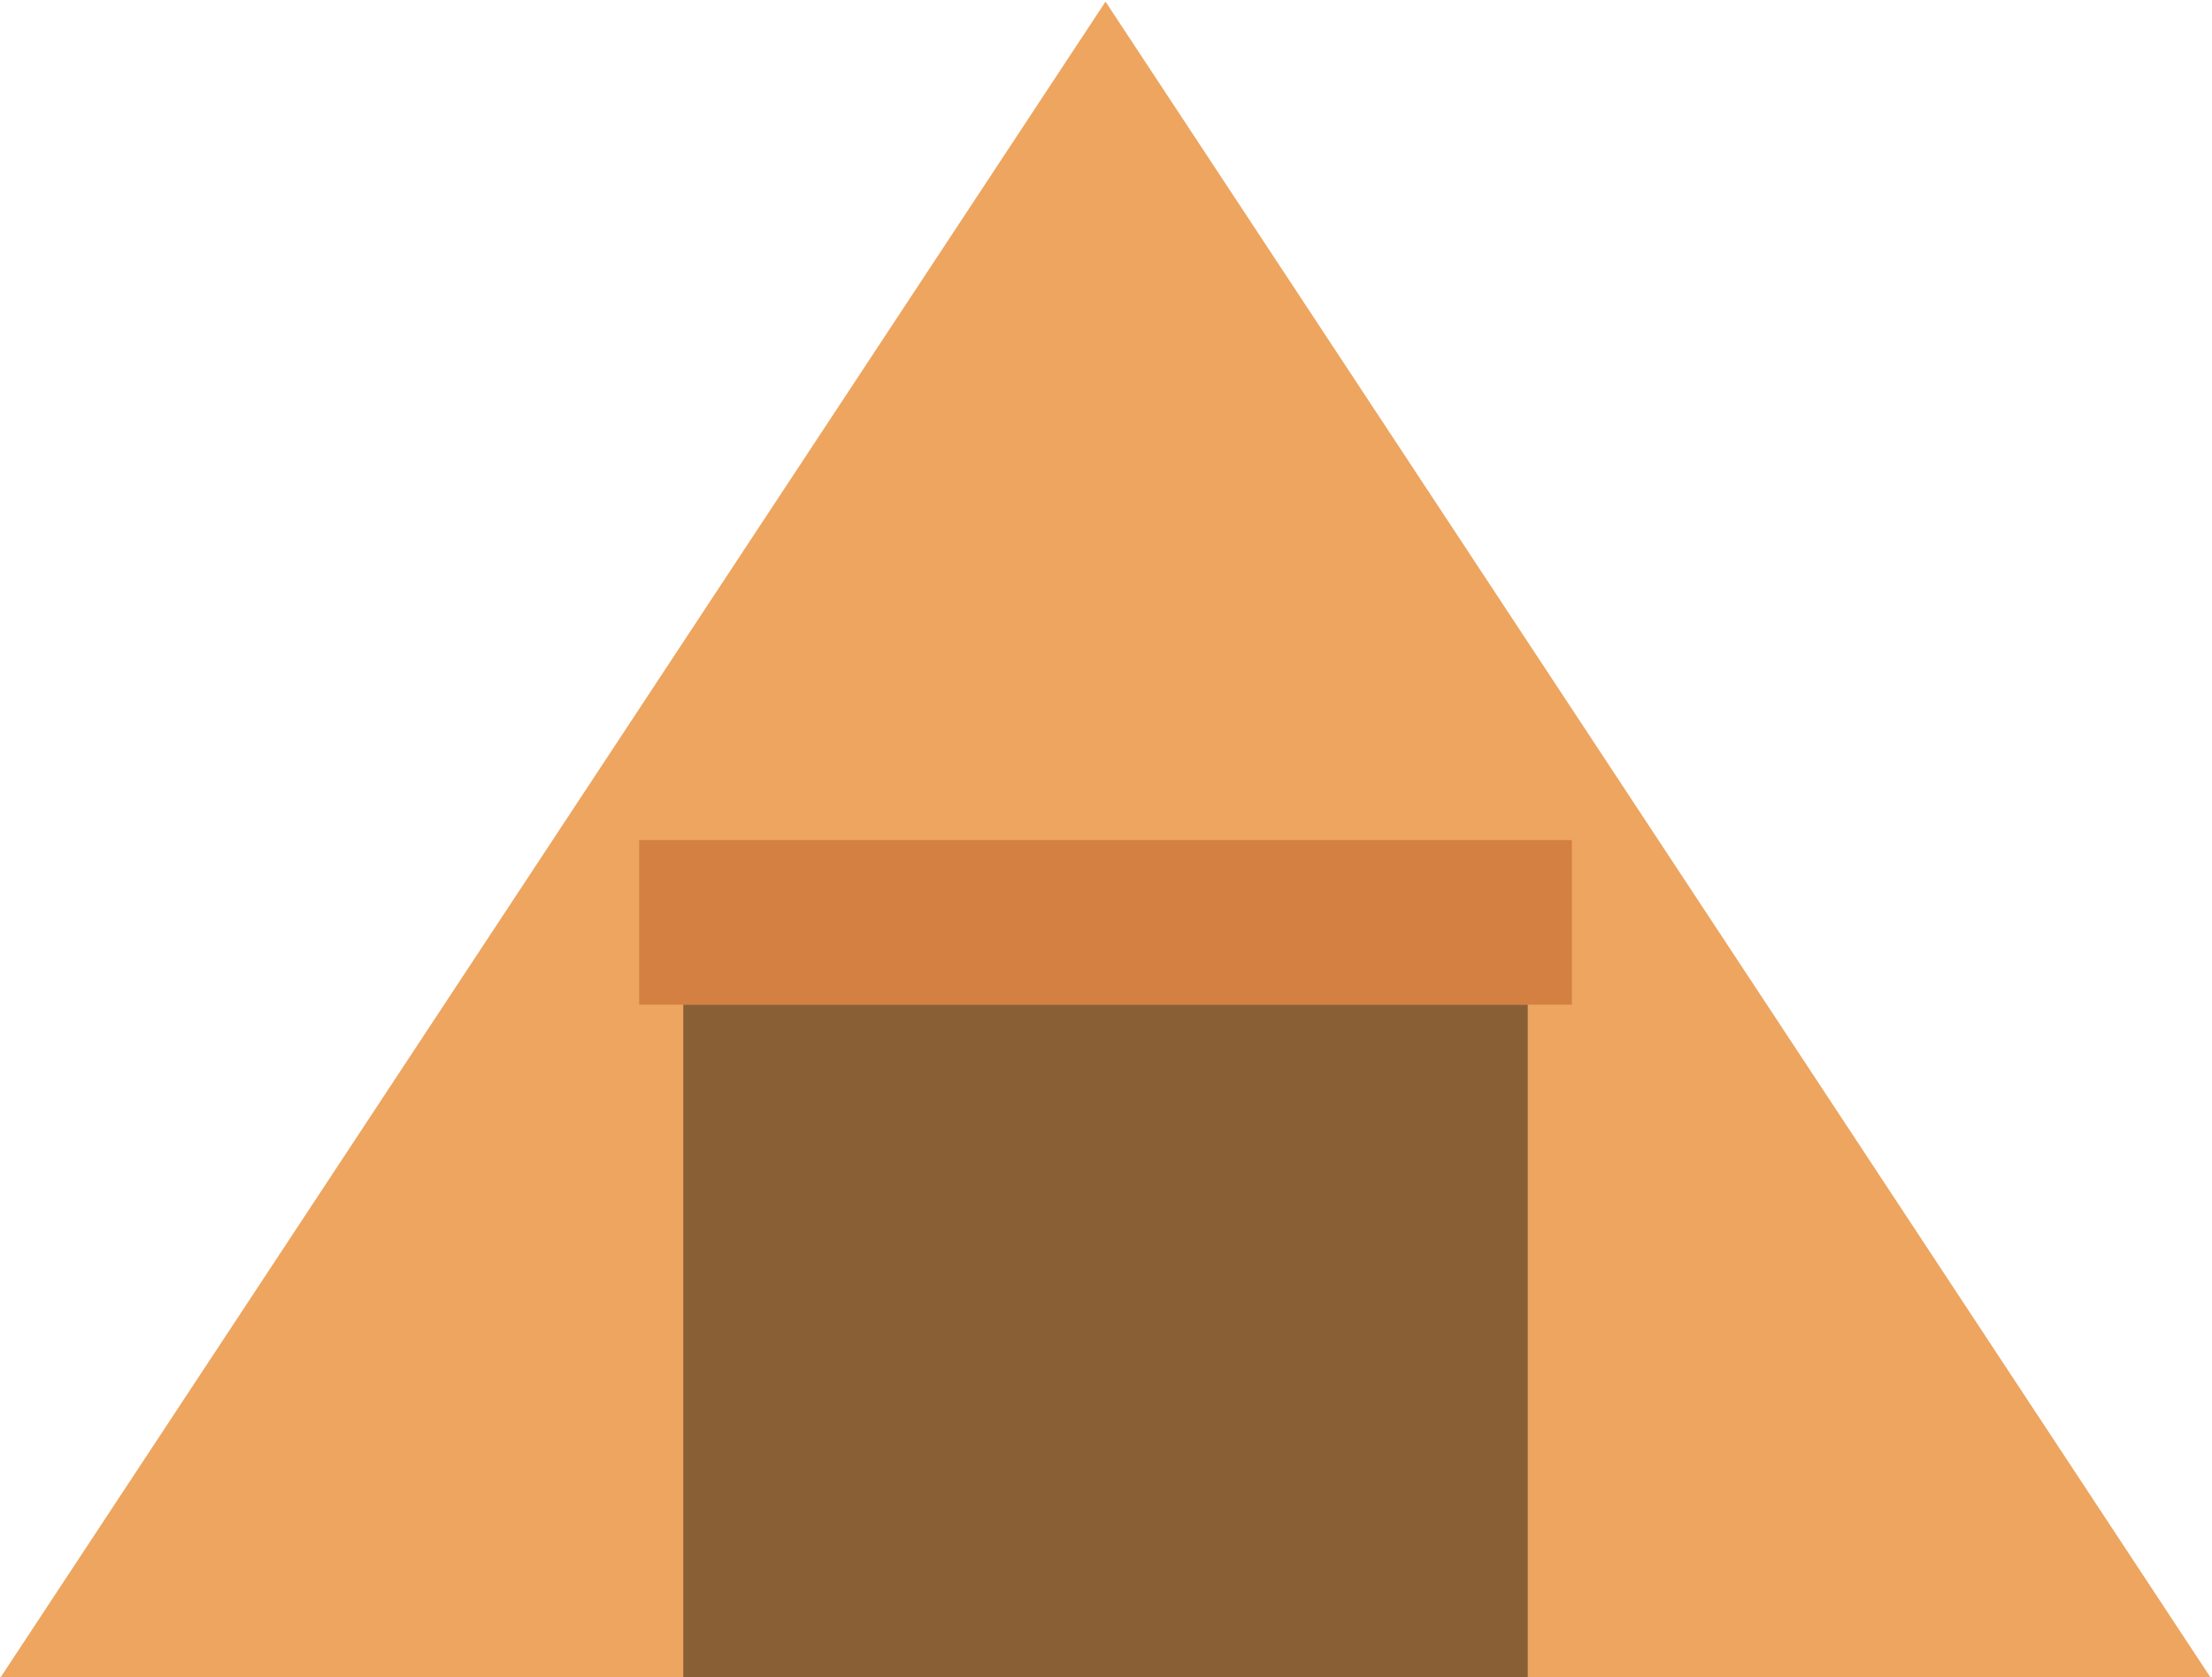 <?xml version="1.0" encoding="UTF-8" standalone="no"?>
<!-- Created with Inkscape (http://www.inkscape.org/) -->

<svg
   version="1.1"
   id="svg132"
   width="473.217"
   height="358.767"
   viewBox="0 0 473.217 358.767"
   sodipodi:docname="camp.svg"
   inkscape:version="1.2.1 (9c6d41e410, 2022-07-14)"
   xmlns:inkscape="http://www.inkscape.org/namespaces/inkscape"
   xmlns:sodipodi="http://sodipodi.sourceforge.net/DTD/sodipodi-0.dtd"
   xmlns="http://www.w3.org/2000/svg"
   xmlns:svg="http://www.w3.org/2000/svg">
  <defs
     id="defs136">
    <clipPath
       clipPathUnits="userSpaceOnUse"
       id="clipPath158">
      <path
         d="M 0,1200 H 1600 V 0 H 0 Z"
         id="path156" />
    </clipPath>
  </defs>
  <sodipodi:namedview
     id="namedview134"
     pagecolor="#ffffff"
     bordercolor="#111111"
     borderopacity="1"
     inkscape:showpageshadow="0"
     inkscape:pageopacity="0"
     inkscape:pagecheckerboard="1"
     inkscape:deskcolor="#d1d1d1"
     showgrid="false"
     inkscape:zoom="0.37786019"
     inkscape:cx="943.47066"
     inkscape:cy="461.81103"
     inkscape:window-width="1551"
     inkscape:window-height="1032"
     inkscape:window-x="271"
     inkscape:window-y="132"
     inkscape:window-maximized="0"
     inkscape:current-layer="g154">
    <inkscape:page
       x="0"
       y="0"
       id="page138"
       width="473.217"
       height="358.767" />
  </sodipodi:namedview>
  <g
     id="g140"
     inkscape:groupmode="layer"
     inkscape:label="Page 1"
     transform="matrix(1.333,0,0,-1.333,-174.788,1411.006)">
    <g
       id="g142"
       transform="translate(131.091,789.18)">
      <path
         d="M 0,0 177.456,269.075 354.913,0 Z"
         style="fill:#eda55f;fill-opacity:1;fill-rule:nonzero;stroke:none"
         id="path144" />
    </g>
    <path
       d="M 240.786,789.18 H 376.308 V 897.317 H 240.786 Z"
       style="fill:#895f36;fill-opacity:1;fill-rule:nonzero;stroke:none"
       id="path146" />
    <g
       id="g148"
       transform="translate(233.706,923.718)">
      <path
         d="m 0,0 v -26.401 h 7.08 135.522 7.081 V 0 Z"
         style="fill:#d38042;fill-opacity:1;fill-rule:nonzero;stroke:none"
         id="path150" />
    </g>
    <g
       id="g152">
      <g
         id="g154"
         clip-path="url(#clipPath158)" />
    </g>
  </g>
</svg>
